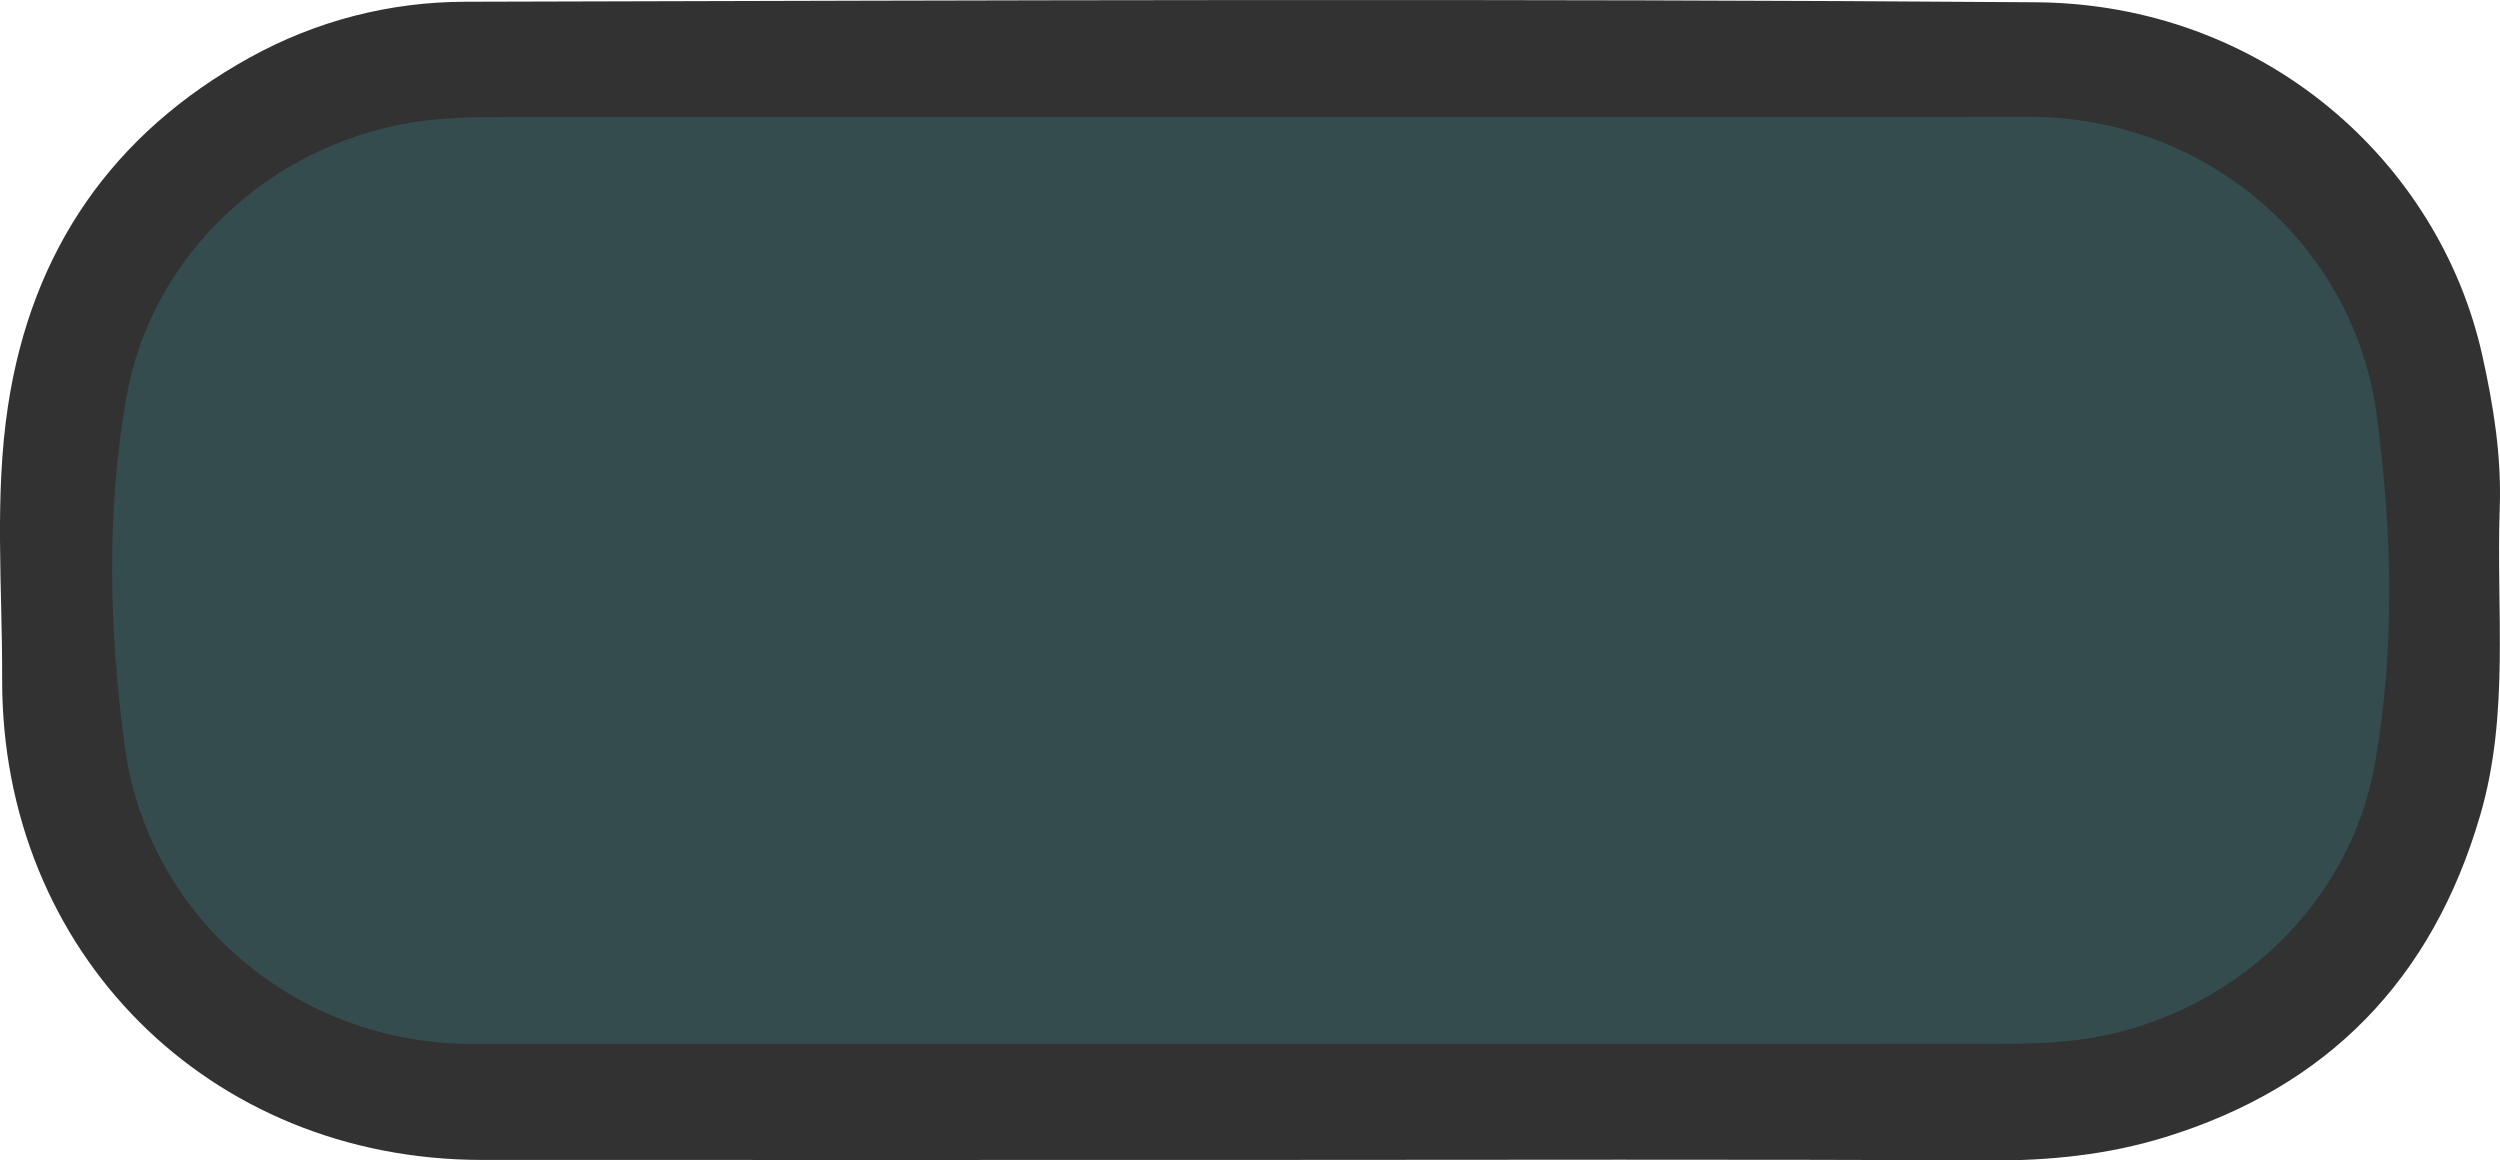 <?xml version="1.0" encoding="utf-8"?>
<!-- Generator: Adobe Illustrator 23.0.2, SVG Export Plug-In . SVG Version: 6.00 Build 0)  -->
<svg version="1.1" id="Camada_1" xmlns="http://www.w3.org/2000/svg" xmlns:xlink="http://www.w3.org/1999/xlink" x="0px" y="0px"
	 viewBox="0 0 186.39 86.52" style="enable-background:new 0 0 186.39 86.52;" xml:space="preserve">
<style type="text/css">
	.st0{fill:#323232;}
	.st1{fill:#354C4F;}
</style>
<g>
	<path class="st0" d="M93.25,86.48c-19.11,0-38.23,0.01-57.34,0C15.56,86.46,0.09,70.99,0.16,50.6C0.18,43.81-0.43,37,0.6,30.24
		C2.37,18.66,8.38,9.96,18.62,4.29c4.97-2.75,10.45-4.15,16.08-4.16c39.03-0.1,78.06-0.25,117.08,0.04
		c16.97,0.12,30.08,11.87,33.29,26.33c0.84,3.77,1.44,7.52,1.3,11.38c-0.27,7.64,0.75,15.34-1.45,22.88
		c-3.56,12.23-11.34,20.27-23.49,24.02c-4.3,1.33-8.72,1.77-13.24,1.74C129.88,86.42,111.57,86.48,93.25,86.48z"/>
	<path class="st1" d="M93.26,77.83c-19.36,0-38.71,0-58.07,0c-13.03,0-24.18-9.35-25.9-22.26c-1.15-8.63-1.37-17.44,0.14-25.99
		c1.89-10.67,10.76-18.72,21.23-20.44c2.39-0.39,4.76-0.42,7.14-0.42c37.83-0.01,75.67-0.01,113.5-0.01
		c13.03,0,24.18,9.35,25.9,22.26c1.15,8.63,1.37,17.44-0.14,25.99c-1.89,10.67-10.76,18.72-21.23,20.44
		c-2.39,0.39-4.76,0.42-7.14,0.42C130.21,77.84,111.73,77.83,93.26,77.83z"/>
</g>
</svg>
